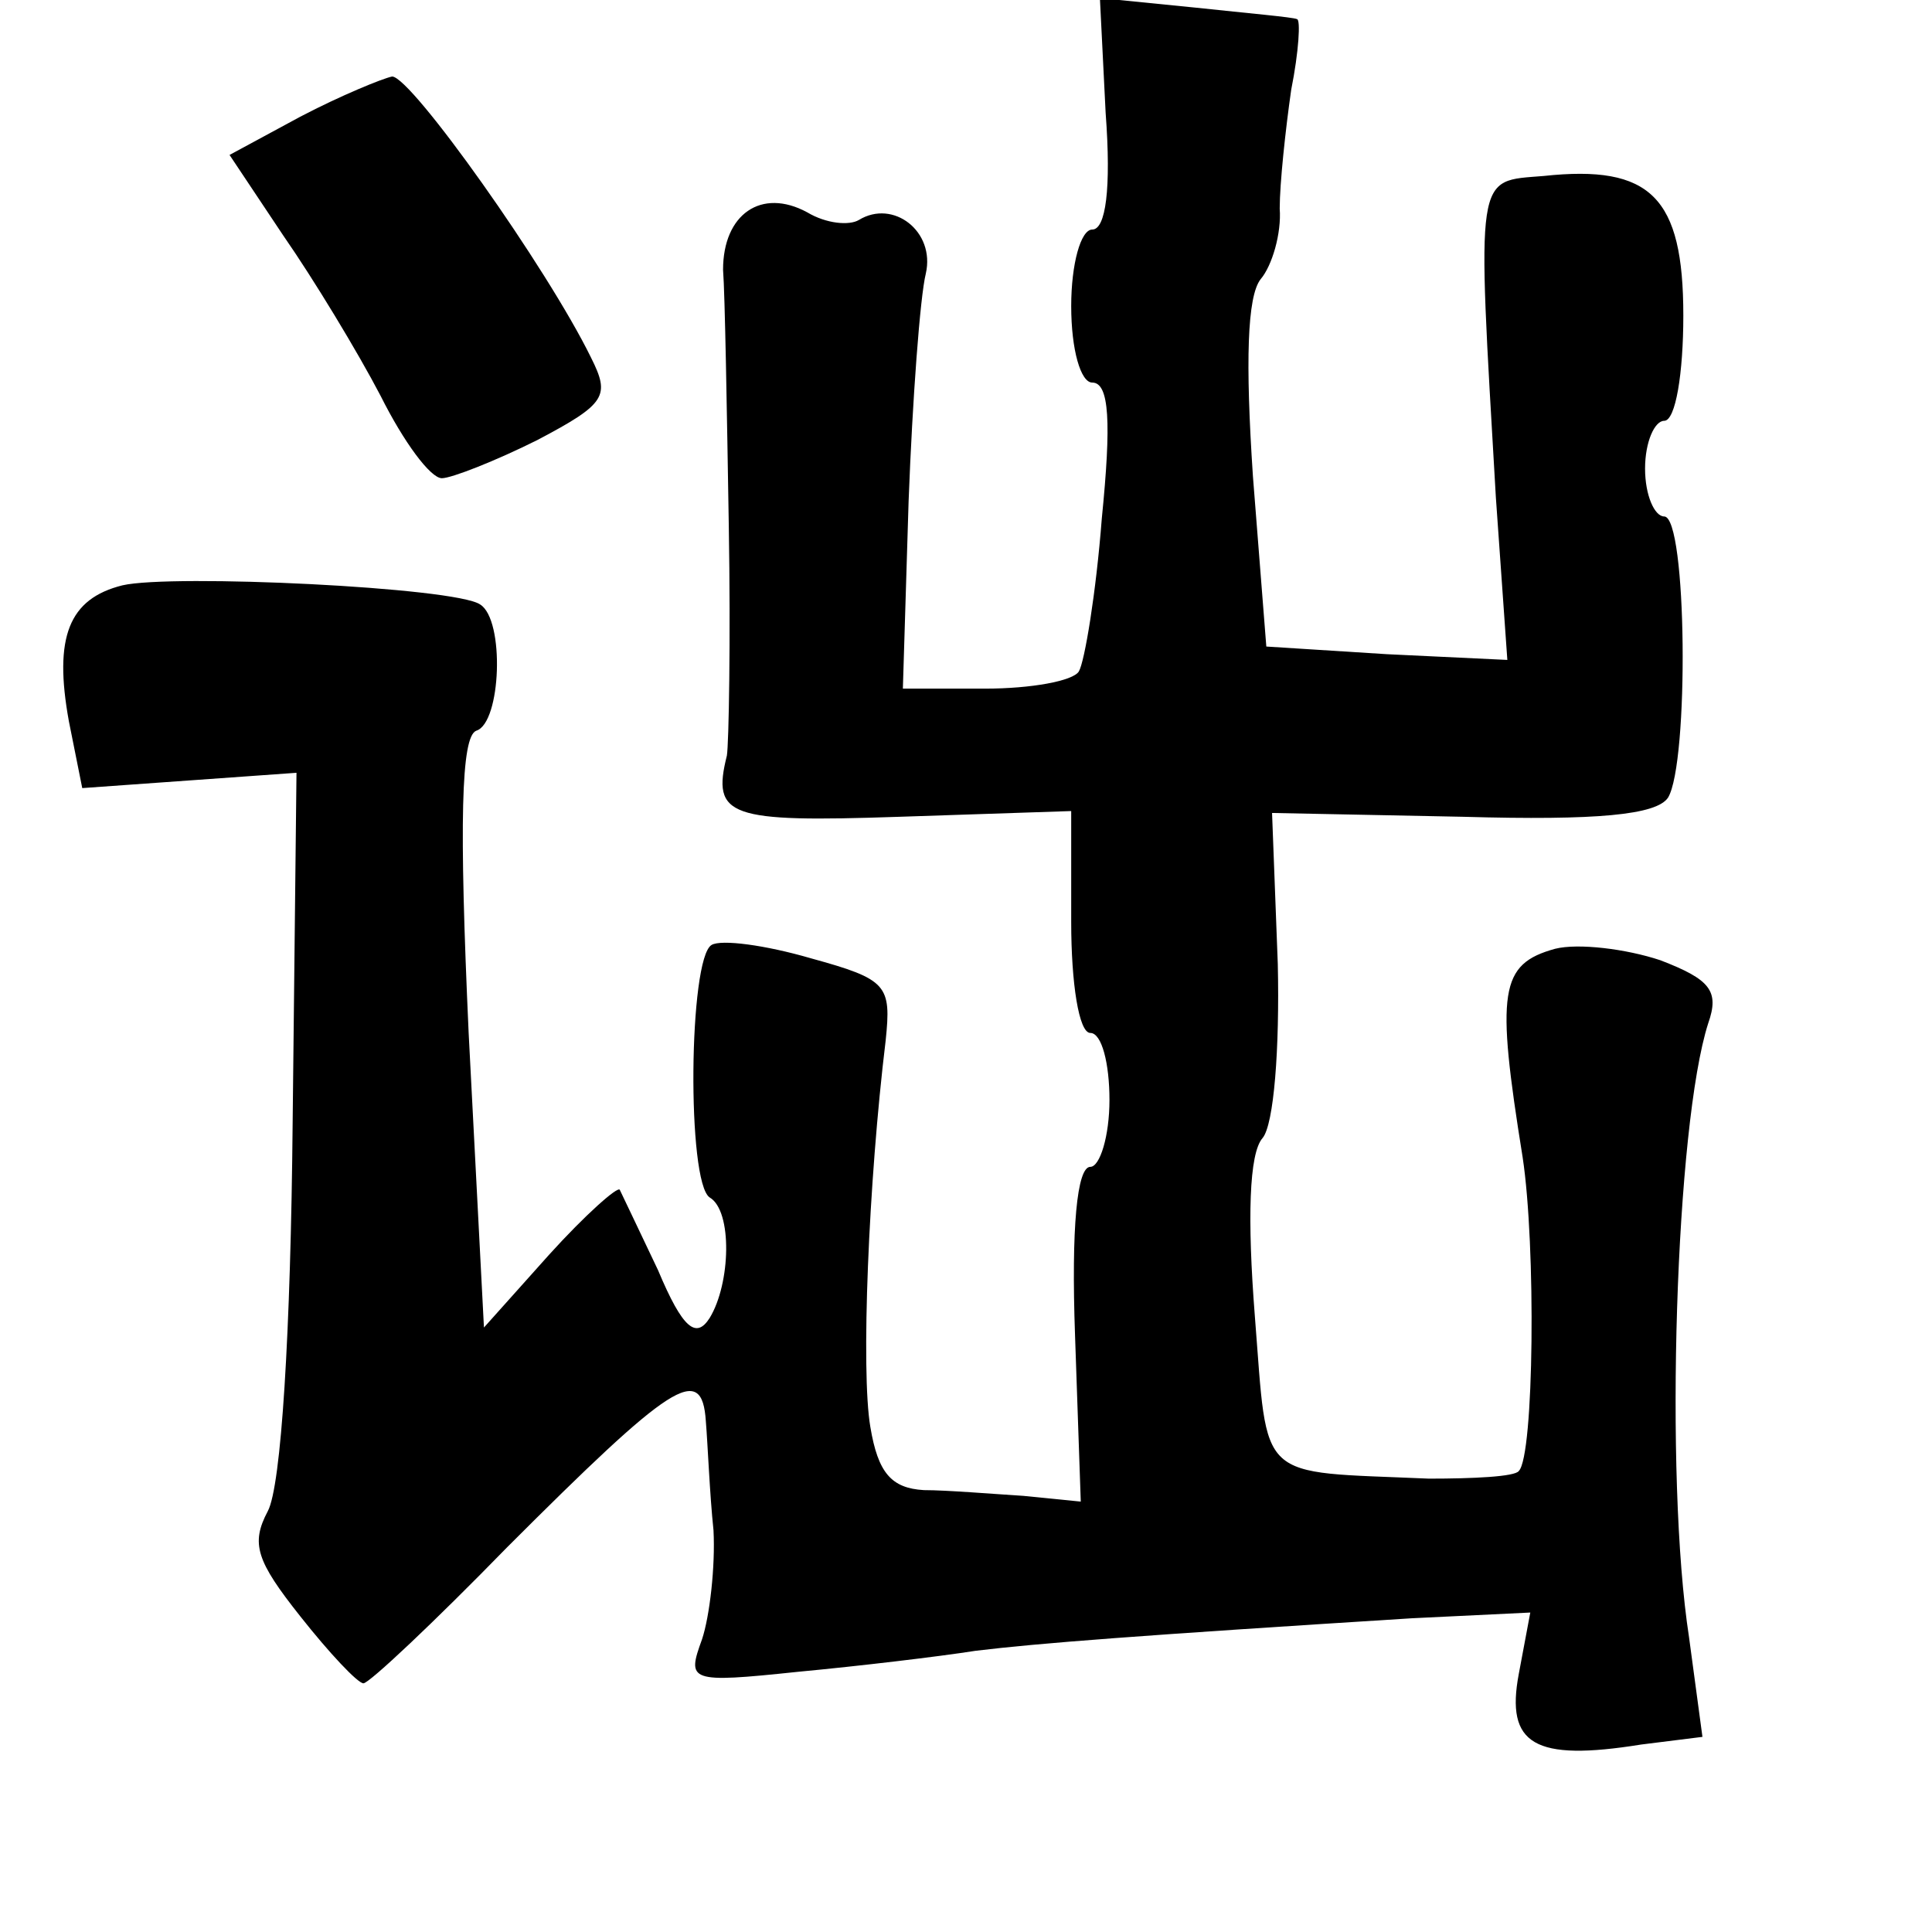<?xml version="1.0" standalone="no"?>
<!DOCTYPE svg PUBLIC "-//W3C//DTD SVG 20010904//EN"
 "http://www.w3.org/TR/2001/REC-SVG-20010904/DTD/svg10.dtd">
<svg version="1.0" xmlns="http://www.w3.org/2000/svg"
 width="101pt" height="101pt" viewBox="0 0 101 101"
 preserveAspectRatio="xMidYMid meet">
<g transform="translate(0,101) scale(0.1,-0.1)"
fill="#000000" stroke="none">
<path d="M578 951 c3 -40 0 -61 -7 -61 -6 0 -11 -18 -11 -40 0 -23 5 -40 11
-40 9 0 10 -21 5 -71 -3 -39 -9 -75 -12 -80 -3 -5 -25 -9 -49 -9 l-43 0 3 98
c2 53 6 107 9 119 5 22 -17 39 -35 28 -5 -3 -17 -2 -27 4 -24 13 -44 -1 -44
-30 1 -13 2 -73 3 -134 1 -60 0 -114 -1 -120 -8 -32 1 -35 90 -32 l90 3 0 -58
c0 -32 4 -58 10 -58 6 0 10 -16 10 -35 0 -19 -5 -35 -10 -35 -7 0 -10 -32 -8
-88 l3 -87 -30 3 c-16 1 -40 3 -52 3 -17 1 -24 9 -28 33 -5 29 -1 128 8 202 3
29 1 32 -39 43 -24 7 -47 10 -52 7 -12 -7 -13 -124 -1 -132 12 -7 11 -45 0
-63 -7 -11 -14 -6 -27 25 -10 21 -19 40 -20 42 -1 2 -18 -13 -37 -34 l-34 -38
-8 154 c-5 110 -4 155 4 158 13 4 15 58 2 66 -13 9 -161 16 -187 10 -28 -7
-36 -27 -28 -71 l7 -35 56 4 56 4 -2 -182 c-1 -111 -6 -191 -13 -204 -9 -17
-6 -26 17 -55 15 -19 30 -35 33 -35 3 0 37 32 75 71 86 86 102 97 104 66 1
-12 2 -38 4 -57 1 -19 -2 -45 -6 -57 -8 -22 -7 -23 50 -17 32 3 74 8 93 11 33
4 85 8 228 17 l62 3 -6 -32 c-7 -37 8 -46 64 -37 l32 4 -7 52 c-13 84 -7 268
10 321 6 17 1 23 -25 33 -18 6 -43 9 -55 6 -29 -8 -31 -22 -17 -109 7 -46 6
-156 -2 -164 -2 -3 -24 -4 -47 -4 -91 4 -84 -3 -91 85 -4 51 -3 85 4 93 6 7 9
47 8 91 l-3 79 100 -2 c70 -2 101 1 107 10 11 18 10 147 -2 147 -5 0 -10 11
-10 25 0 14 5 25 10 25 6 0 10 25 10 55 0 62 -17 79 -73 73 -36 -3 -35 4 -25
-168 l6 -85 -63 3 -63 4 -7 89 c-4 60 -3 94 4 103 6 7 11 24 10 37 0 13 3 41
6 62 4 20 5 37 3 37 -2 1 -25 3 -53 6 l-50 5 3 -60z"/>
<path d="M157 949 l-37 -20 28 -42 c16 -23 39 -61 51 -84 12 -24 26 -43 32
-43 5 0 28 9 50 20 36 19 38 23 28 43 -23 47 -94 147 -104 147 -5 -1 -27 -10
-48 -21z"/>
</g>
</svg>
